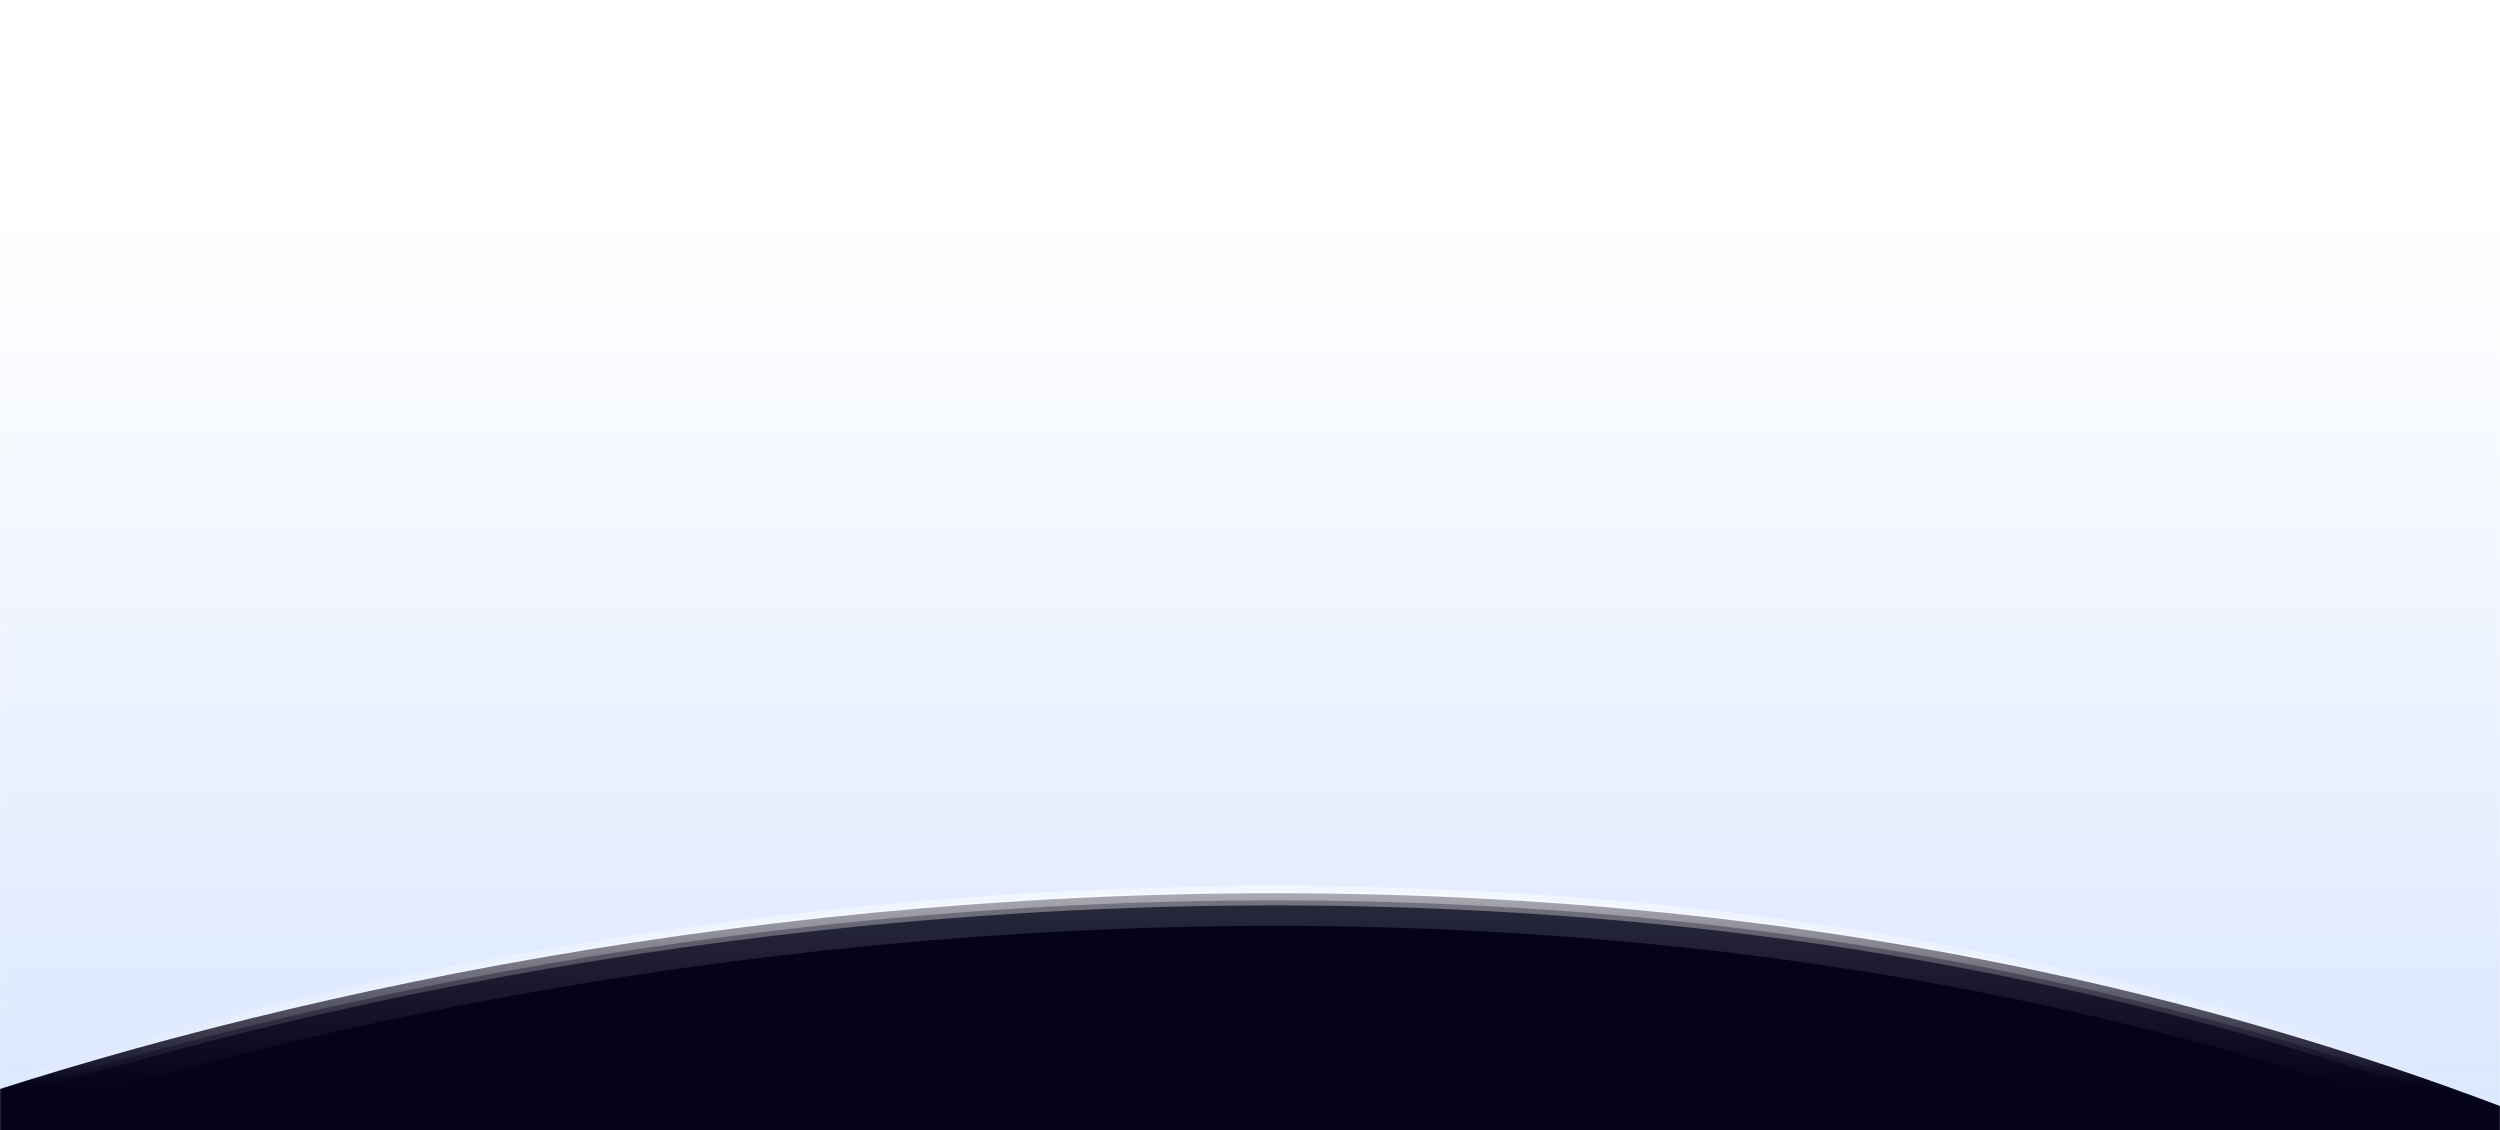 <svg width="1920" height="868" viewBox="0 0 1920 868" fill="none" xmlns="http://www.w3.org/2000/svg">
<g clip-path="url(#clip0_4374_4382)">
<mask id="mask0_4374_4382" style="mask-type:luminance" maskUnits="userSpaceOnUse" x="0" y="0" width="1920" height="1604">
<path d="M1920 0H0V1604H1920V0Z" fill="white"/>
</mask>
<g mask="url(#mask0_4374_4382)">
<path opacity="0.2" d="M1920 1159H-8V0H1920V1159Z" fill="url(#paint0_linear_4374_4382)"/>
<path d="M2068.93 911.954C1183.85 502.726 185.372 741.442 -203.234 911.954V1594H2068.93V911.954Z" fill="#04031A" stroke="url(#paint1_linear_4374_4382)" stroke-width="11"/>
<g opacity="0.4" filter="url(#filter0_f_4374_4382)">
<path d="M2068.93 921.52C1183.85 512.292 185.372 751.009 -203.234 921.52V1603.57H2068.93V921.52Z" stroke="url(#paint2_linear_4374_4382)" stroke-width="31"/>
</g>
<g filter="url(#filter1_d_4374_4382)">
<path d="M2068.93 911.809C1183.85 502.581 185.372 741.298 -203.234 911.809V1593.85H2068.93V911.809Z" stroke="url(#paint3_linear_4374_4382)" stroke-width="11"/>
</g>
</g>
</g>
<defs>
<filter id="filter0_f_4374_4382" x="-241.734" y="657.06" width="2349.16" height="985.011" filterUnits="userSpaceOnUse" color-interpolation-filters="sRGB">
<feFlood flood-opacity="0" result="BackgroundImageFix"/>
<feBlend mode="normal" in="SourceGraphic" in2="BackgroundImageFix" result="shape"/>
<feGaussianBlur stdDeviation="11.5" result="effect1_foregroundBlur_4374_4382"/>
</filter>
<filter id="filter1_d_4374_4382" x="-272.734" y="620.352" width="2411.16" height="1047" filterUnits="userSpaceOnUse" color-interpolation-filters="sRGB">
<feFlood flood-opacity="0" result="BackgroundImageFix"/>
<feColorMatrix in="SourceAlpha" type="matrix" values="0 0 0 0 0 0 0 0 0 0 0 0 0 0 0 0 0 0 127 0" result="hardAlpha"/>
<feOffset dy="4"/>
<feGaussianBlur stdDeviation="32"/>
<feComposite in2="hardAlpha" operator="out"/>
<feColorMatrix type="matrix" values="0 0 0 0 1 0 0 0 0 1 0 0 0 0 1 0 0 0 1 0"/>
<feBlend mode="normal" in2="BackgroundImageFix" result="effect1_dropShadow_4374_4382"/>
<feBlend mode="normal" in="SourceGraphic" in2="effect1_dropShadow_4374_4382" result="shape"/>
</filter>
<linearGradient id="paint0_linear_4374_4382" x1="956" y1="1159" x2="956" y2="0" gradientUnits="userSpaceOnUse">
<stop stop-color="#0057FF"/>
<stop offset="0.858" stop-color="#0057FF" stop-opacity="0"/>
</linearGradient>
<linearGradient id="paint1_linear_4374_4382" x1="932.848" y1="430.849" x2="932.848" y2="829.594" gradientUnits="userSpaceOnUse">
<stop stop-color="white"/>
<stop offset="1" stop-color="white" stop-opacity="0"/>
</linearGradient>
<linearGradient id="paint2_linear_4374_4382" x1="932.848" y1="440.416" x2="932.848" y2="839.16" gradientUnits="userSpaceOnUse">
<stop stop-color="white"/>
<stop offset="1" stop-color="white" stop-opacity="0"/>
</linearGradient>
<linearGradient id="paint3_linear_4374_4382" x1="932.848" y1="430.705" x2="932.848" y2="829.449" gradientUnits="userSpaceOnUse">
<stop stop-color="white"/>
<stop offset="1" stop-color="white" stop-opacity="0"/>
</linearGradient>
<clipPath id="clip0_4374_4382">
<rect width="1920" height="868" fill="white"/>
</clipPath>
</defs>
</svg>
